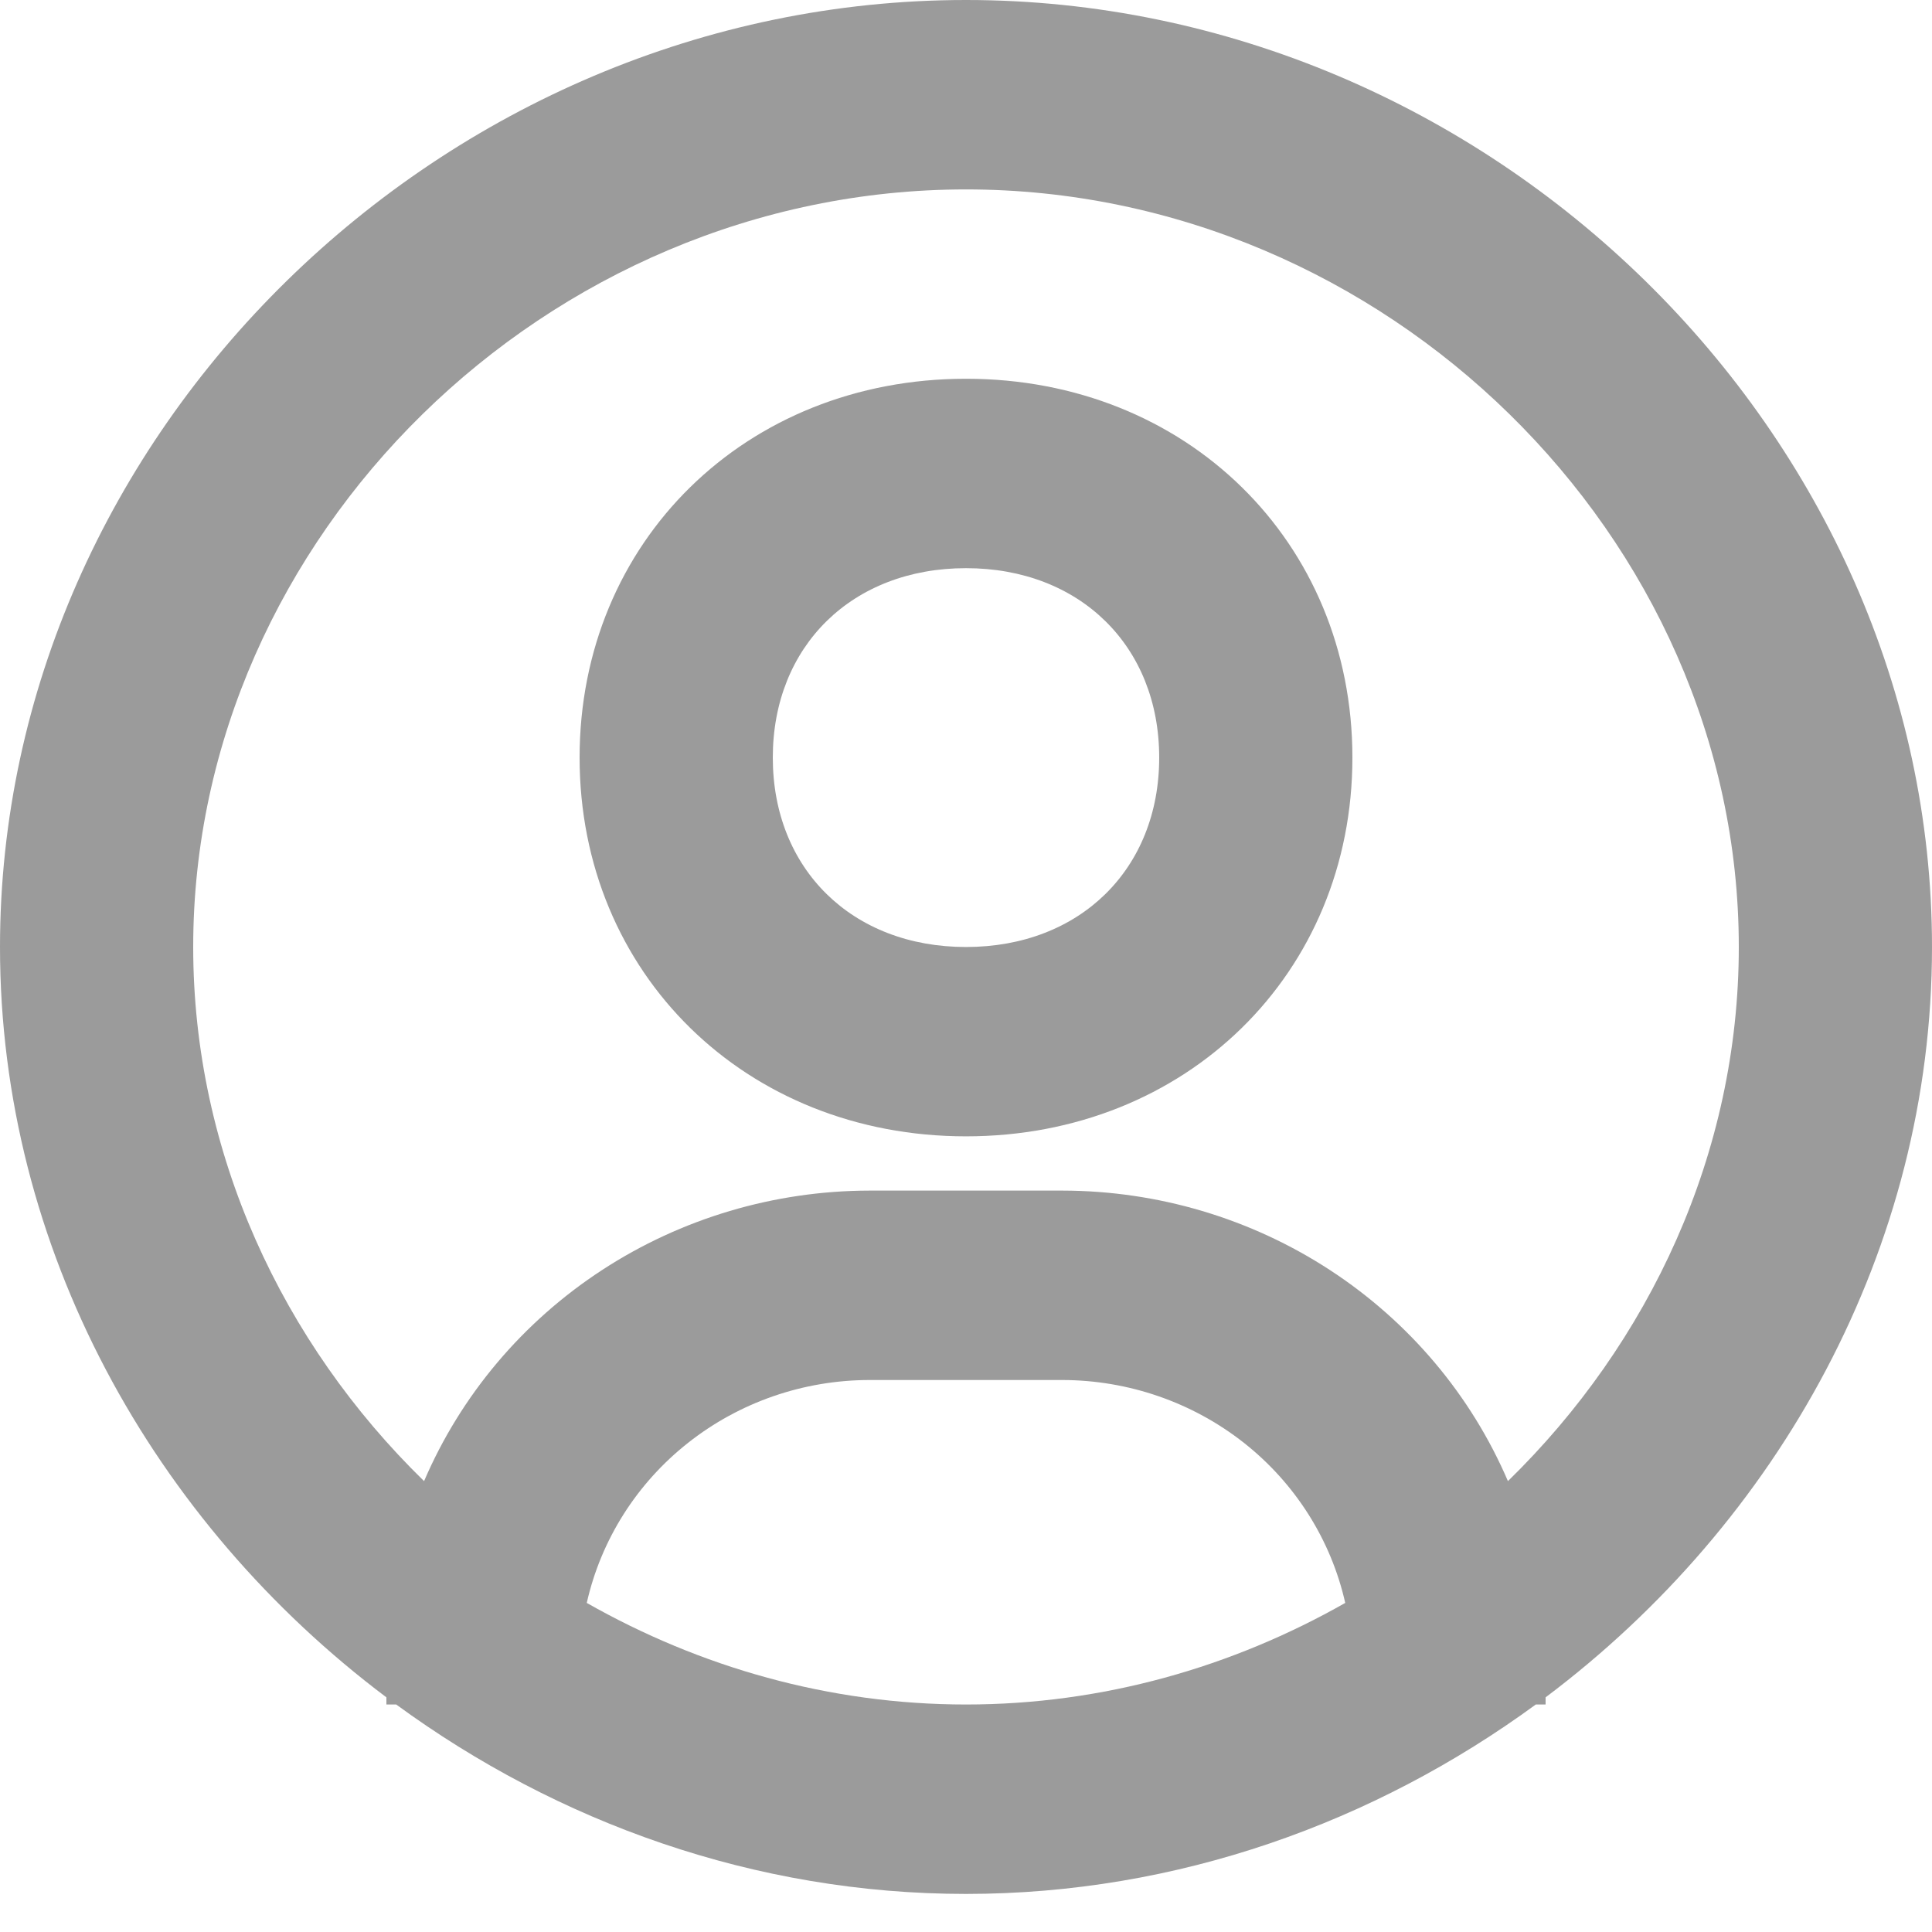<svg width="24" height="24" viewBox="0 0 24 24" fill="none" xmlns="http://www.w3.org/2000/svg">
    <path fill-rule="evenodd" clip-rule="evenodd" d="M0 11.764C0 5.386 5.495 0 12 0C18.505 0 24 5.386 24 11.764C24 15.516 22.09 18.913 19.2 21.085V21.174H19.078C17.076 22.639 14.624 23.527 12 23.527C9.376 23.527 6.924 22.639 4.922 21.174H4.8V21.085C1.91 18.913 0 15.515 0 11.764ZM8.548 17.923C7.91 18.426 7.466 19.128 7.289 19.912C8.69 20.708 10.301 21.174 12 21.174C13.699 21.174 15.31 20.708 16.711 19.912C16.534 19.128 16.09 18.426 15.452 17.923C14.813 17.42 14.019 17.145 13.2 17.143H10.8C9.981 17.144 9.186 17.419 8.548 17.923ZM16.521 15.777C17.505 16.419 18.274 17.331 18.732 18.399C20.492 16.683 21.6 14.323 21.6 11.764C21.6 6.662 17.204 2.353 12 2.353C6.796 2.353 2.4 6.662 2.4 11.764C2.4 14.323 3.508 16.683 5.268 18.399C5.726 17.331 6.495 16.419 7.479 15.777C8.463 15.135 9.618 14.792 10.8 14.79H13.2C14.382 14.792 15.537 15.135 16.521 15.777ZM7.2 9.411C7.2 6.729 9.264 4.705 12 4.705C14.736 4.705 16.8 6.729 16.8 9.411C16.8 12.093 14.736 14.116 12 14.116C9.264 14.116 7.2 12.093 7.2 9.411ZM9.6 9.411C9.6 10.797 10.586 11.764 12 11.764C13.414 11.764 14.4 10.797 14.4 9.411C14.4 8.025 13.414 7.058 12 7.058C10.586 7.058 9.6 8.025 9.6 9.411Z" fill="#9B9B9B"/>
</svg>
